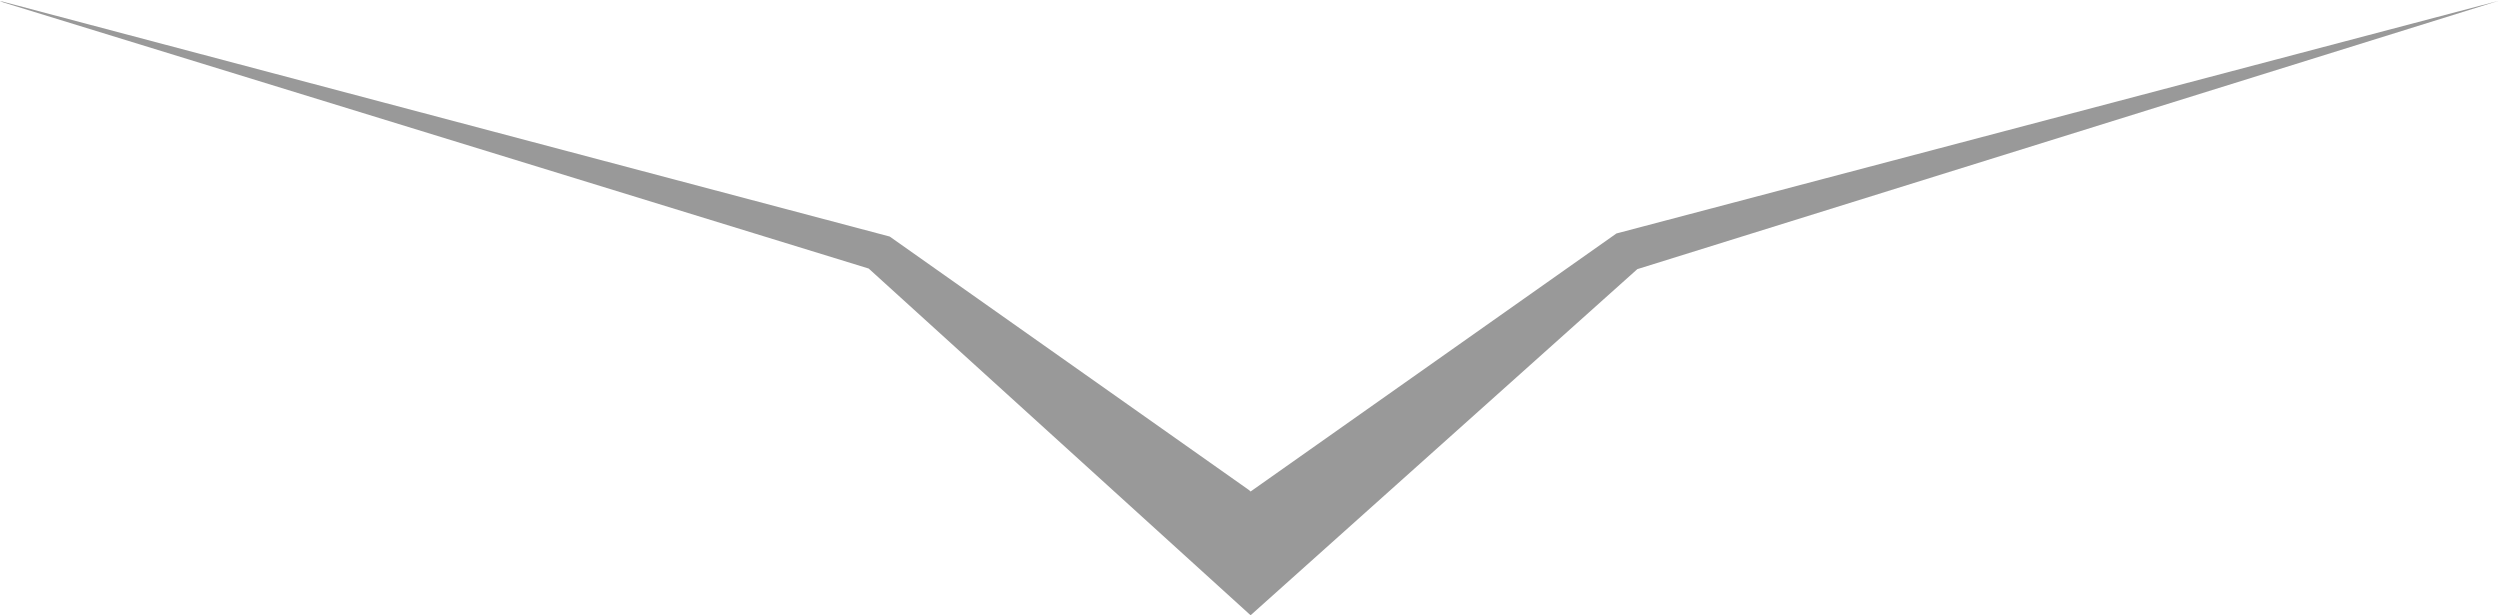 <svg viewBox="0 0 21.17 5.21" preserveAspectRatio="none" xmlns="http://www.w3.org/2000/svg"><path d="M7.534 2.003l3.04 2.145.016.014 3.098-2.185 7.47-1.97-7.293 2.272L10.59 5.21 7.356 2.274.026.02 0 .008-.01.005z" fill="#999"/></svg>